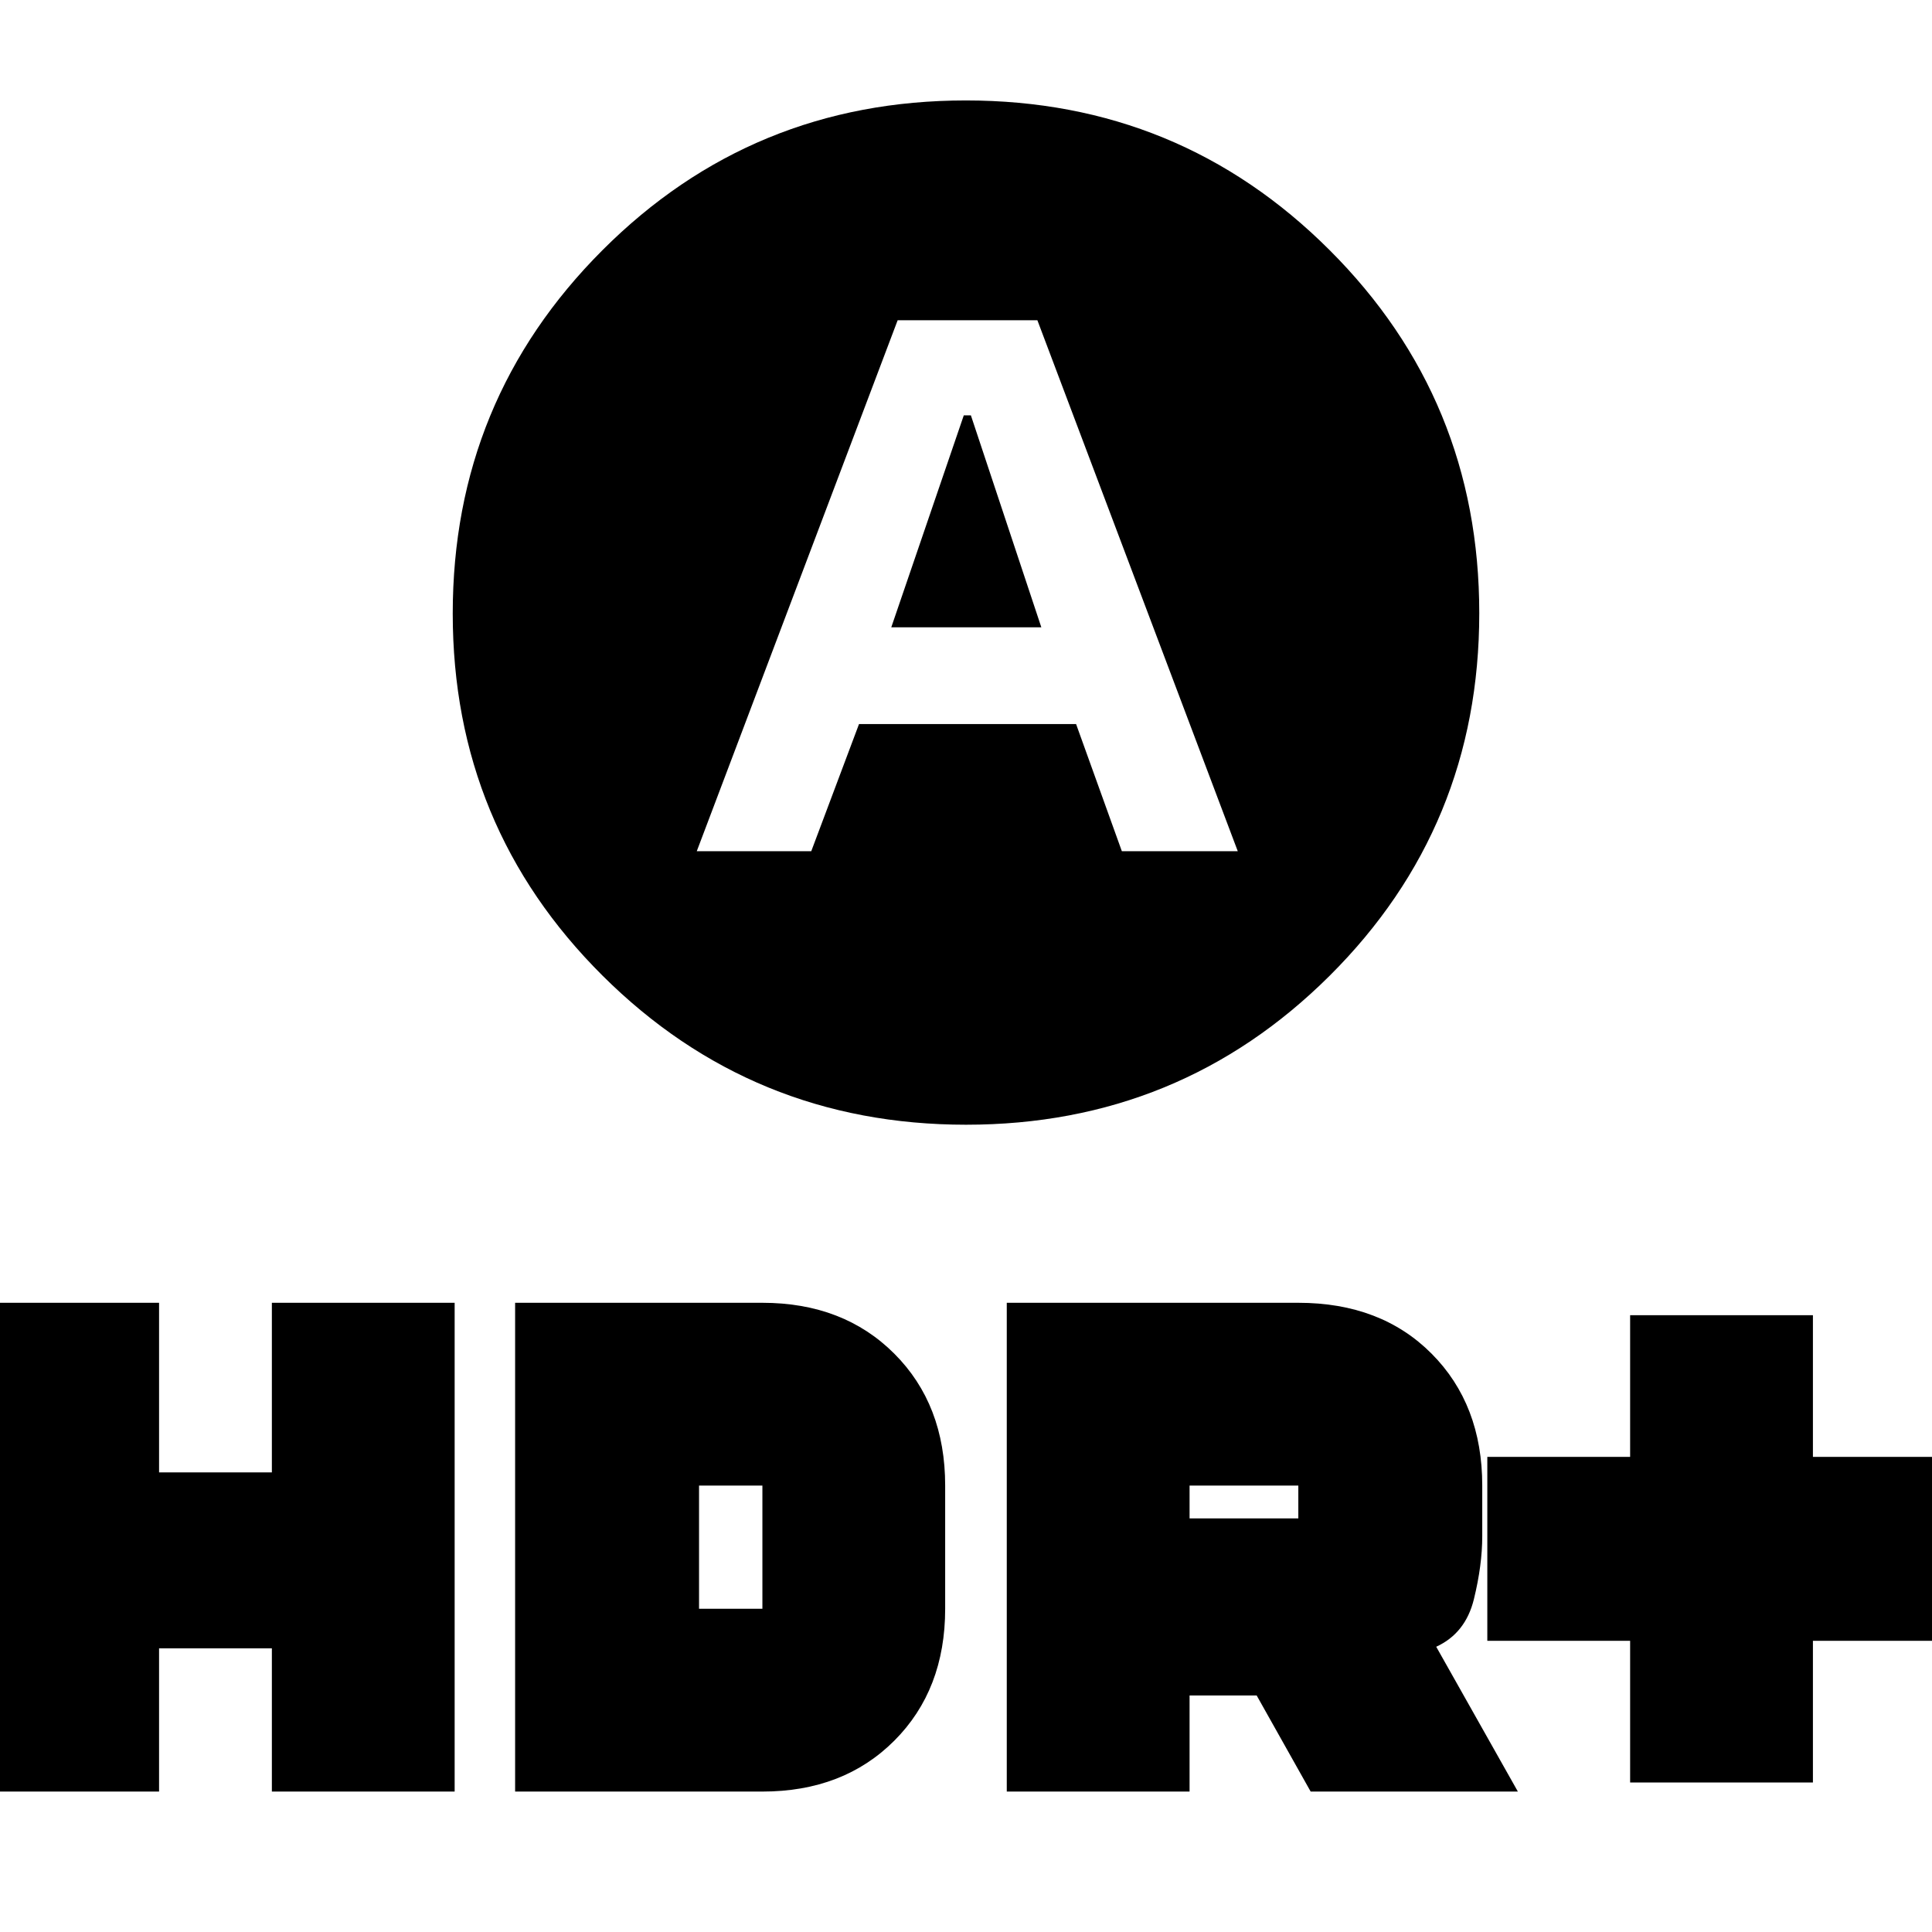 <svg xmlns="http://www.w3.org/2000/svg" height="20" viewBox="0 -960 960 960" width="20"><path d="m442.87-648.3 36.03-105.31h3.53l35 105.31h-74.56Zm37.2 247.17q-106.24 0-180.68-74.09-74.43-74.08-74.43-179.92 0-106.08 74.36-180.51 74.37-74.44 180.61-74.44 106.24 0 180.68 74.31 74.43 74.31 74.43 180.47t-74.36 180.17q-74.37 74.01-180.61 74.01ZM346.22-537.04h56.89l23.73-63.18H534.7l22.74 63.18h57.6l-99.57-263.83h-69.43l-99.82 263.83ZM810-74.3v-70.4h-70.96v-91.39H810v-70.39h90.83v70.39h70.95v91.39h-70.95v70.4H810Zm-309.74 4.52v-242.87h144.87q41.05 0 66.22 25.28t25.17 65.54v25.23q0 14.3-4.15 31.23-4.15 16.94-18.72 23.63l40.57 71.96H651.26l-26.82-47.74h-33.35v47.74h-90.83Zm90.83-135.74h54.04v-16.31h-54.04v16.31ZM-11.78-69.78v-242.87h90.82v84.26h56.05v-84.26h90.82v242.87h-90.82v-71.18H79.04v71.18h-90.82Zm267.74 0v-242.87h122.87q40.26 0 65.54 25.28 25.28 25.28 25.28 65.54v61.22q0 40.26-25.28 65.55-25.28 25.28-65.54 25.28H255.96Zm91.39-90.83h31.48v-61.22h-31.48v61.22Z"/></svg>